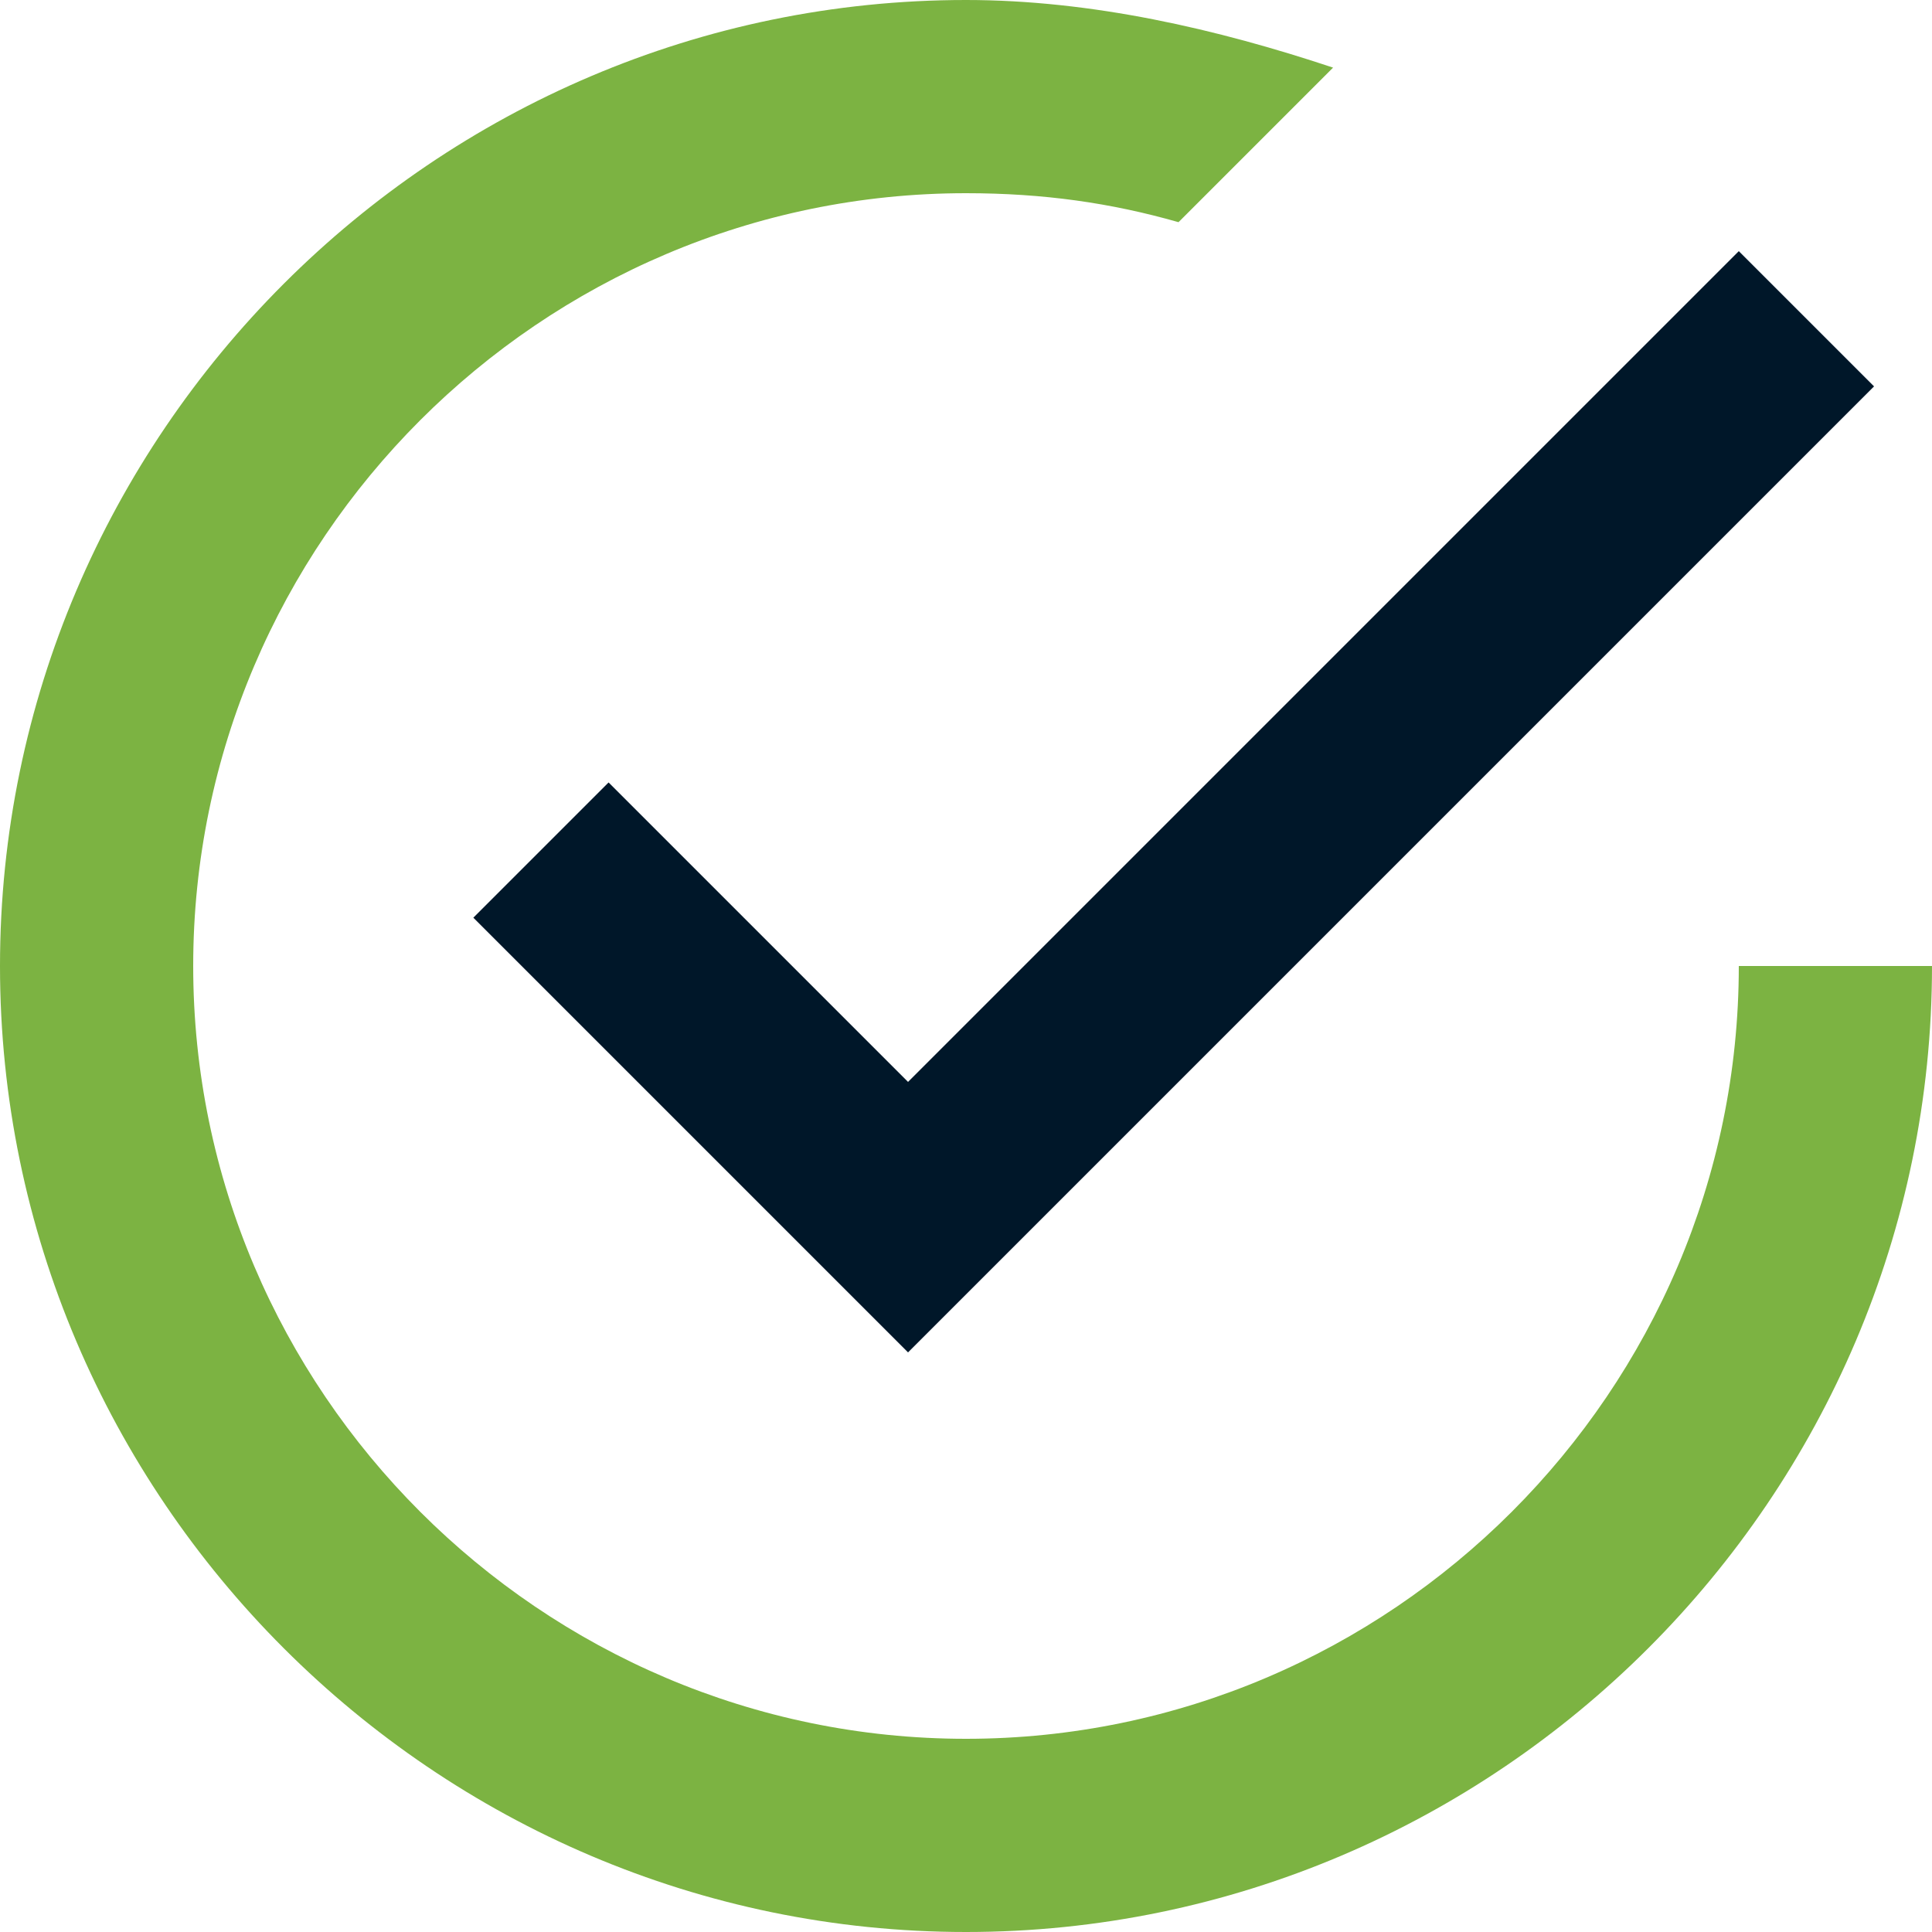<svg xmlns="http://www.w3.org/2000/svg" width="40" height="40"><path d="M36 20C36 28.8 28.8 36 20 36 11.2 36 4 28.8 4 20 4 11.2 11.2 4 20 4 21.6 4 23 4.2 24.4 4.6L27.6 1.4C25.2 0.6 22.6 0 20 0 9 0 0 9 0 20 0 31 9 40 20 40 31 40 40 31 40 20L36 20Z" fill="rgb(124, 179, 66)"/><path d="M12.6 16.2L9.8 19 18.8 28 38.8 8 36 5.2 18.8 22.4 12.6 16.2Z" fill="rgb(0, 23, 41)"/></svg>
